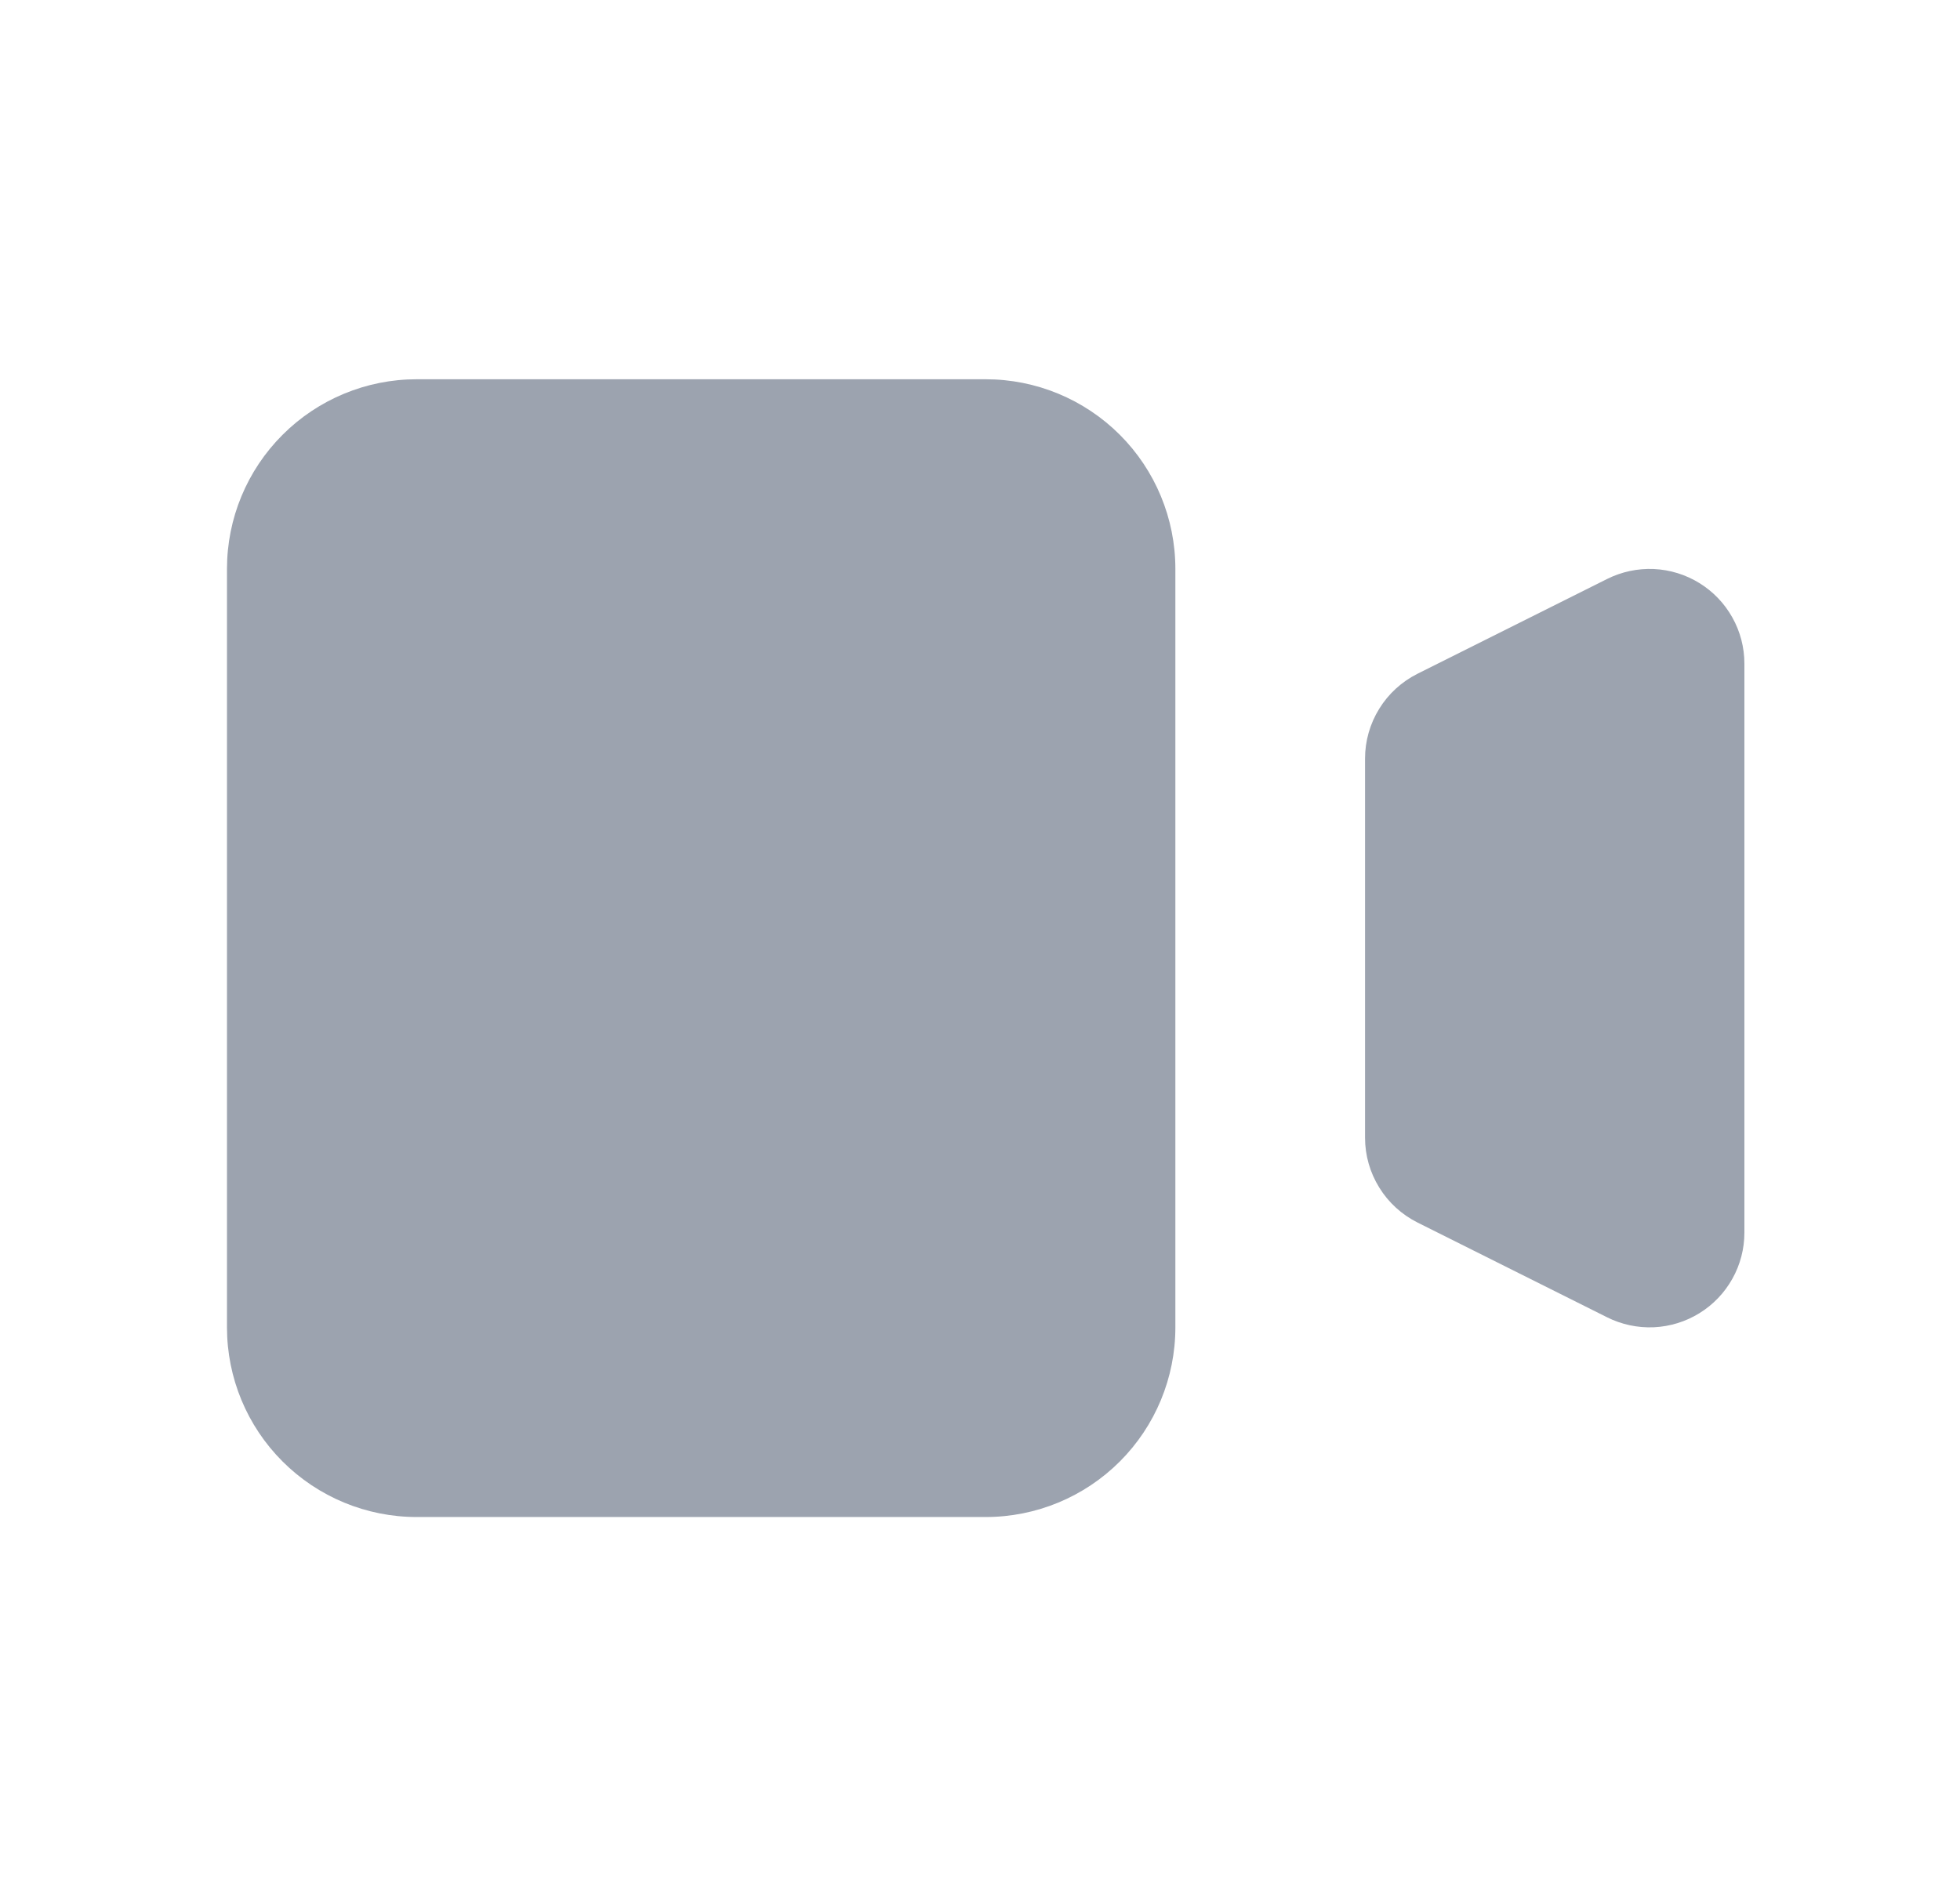 <?xml version="1.0" encoding="UTF-8" standalone="no"?><svg width='31' height='30' viewBox='0 0 31 30' fill='none' xmlns='http://www.w3.org/2000/svg'>
<path d='M3.59 9C3.59 8.204 3.906 7.441 4.469 6.879C5.032 6.316 5.795 6 6.59 6H15.59C16.386 6 17.149 6.316 17.712 6.879C18.274 7.441 18.59 8.204 18.59 9V21C18.59 21.796 18.274 22.559 17.712 23.121C17.149 23.684 16.386 24 15.59 24H6.59C5.795 24 5.032 23.684 4.469 23.121C3.906 22.559 3.59 21.796 3.59 21V9ZM22.42 10.659C22.171 10.784 21.961 10.975 21.815 11.212C21.668 11.449 21.59 11.722 21.59 12V18C21.59 18.279 21.668 18.551 21.815 18.788C21.961 19.025 22.171 19.216 22.42 19.341L25.42 20.841C25.648 20.955 25.902 21.009 26.158 20.998C26.413 20.986 26.661 20.91 26.879 20.775C27.096 20.641 27.276 20.453 27.4 20.23C27.525 20.007 27.59 19.756 27.59 19.5V10.5C27.59 10.244 27.525 9.993 27.4 9.77C27.276 9.547 27.096 9.359 26.879 9.225C26.661 9.09 26.413 9.014 26.158 9.002C25.902 8.991 25.648 9.045 25.42 9.159L22.42 10.659Z' fill='#9CA3AF'/>
</svg>
